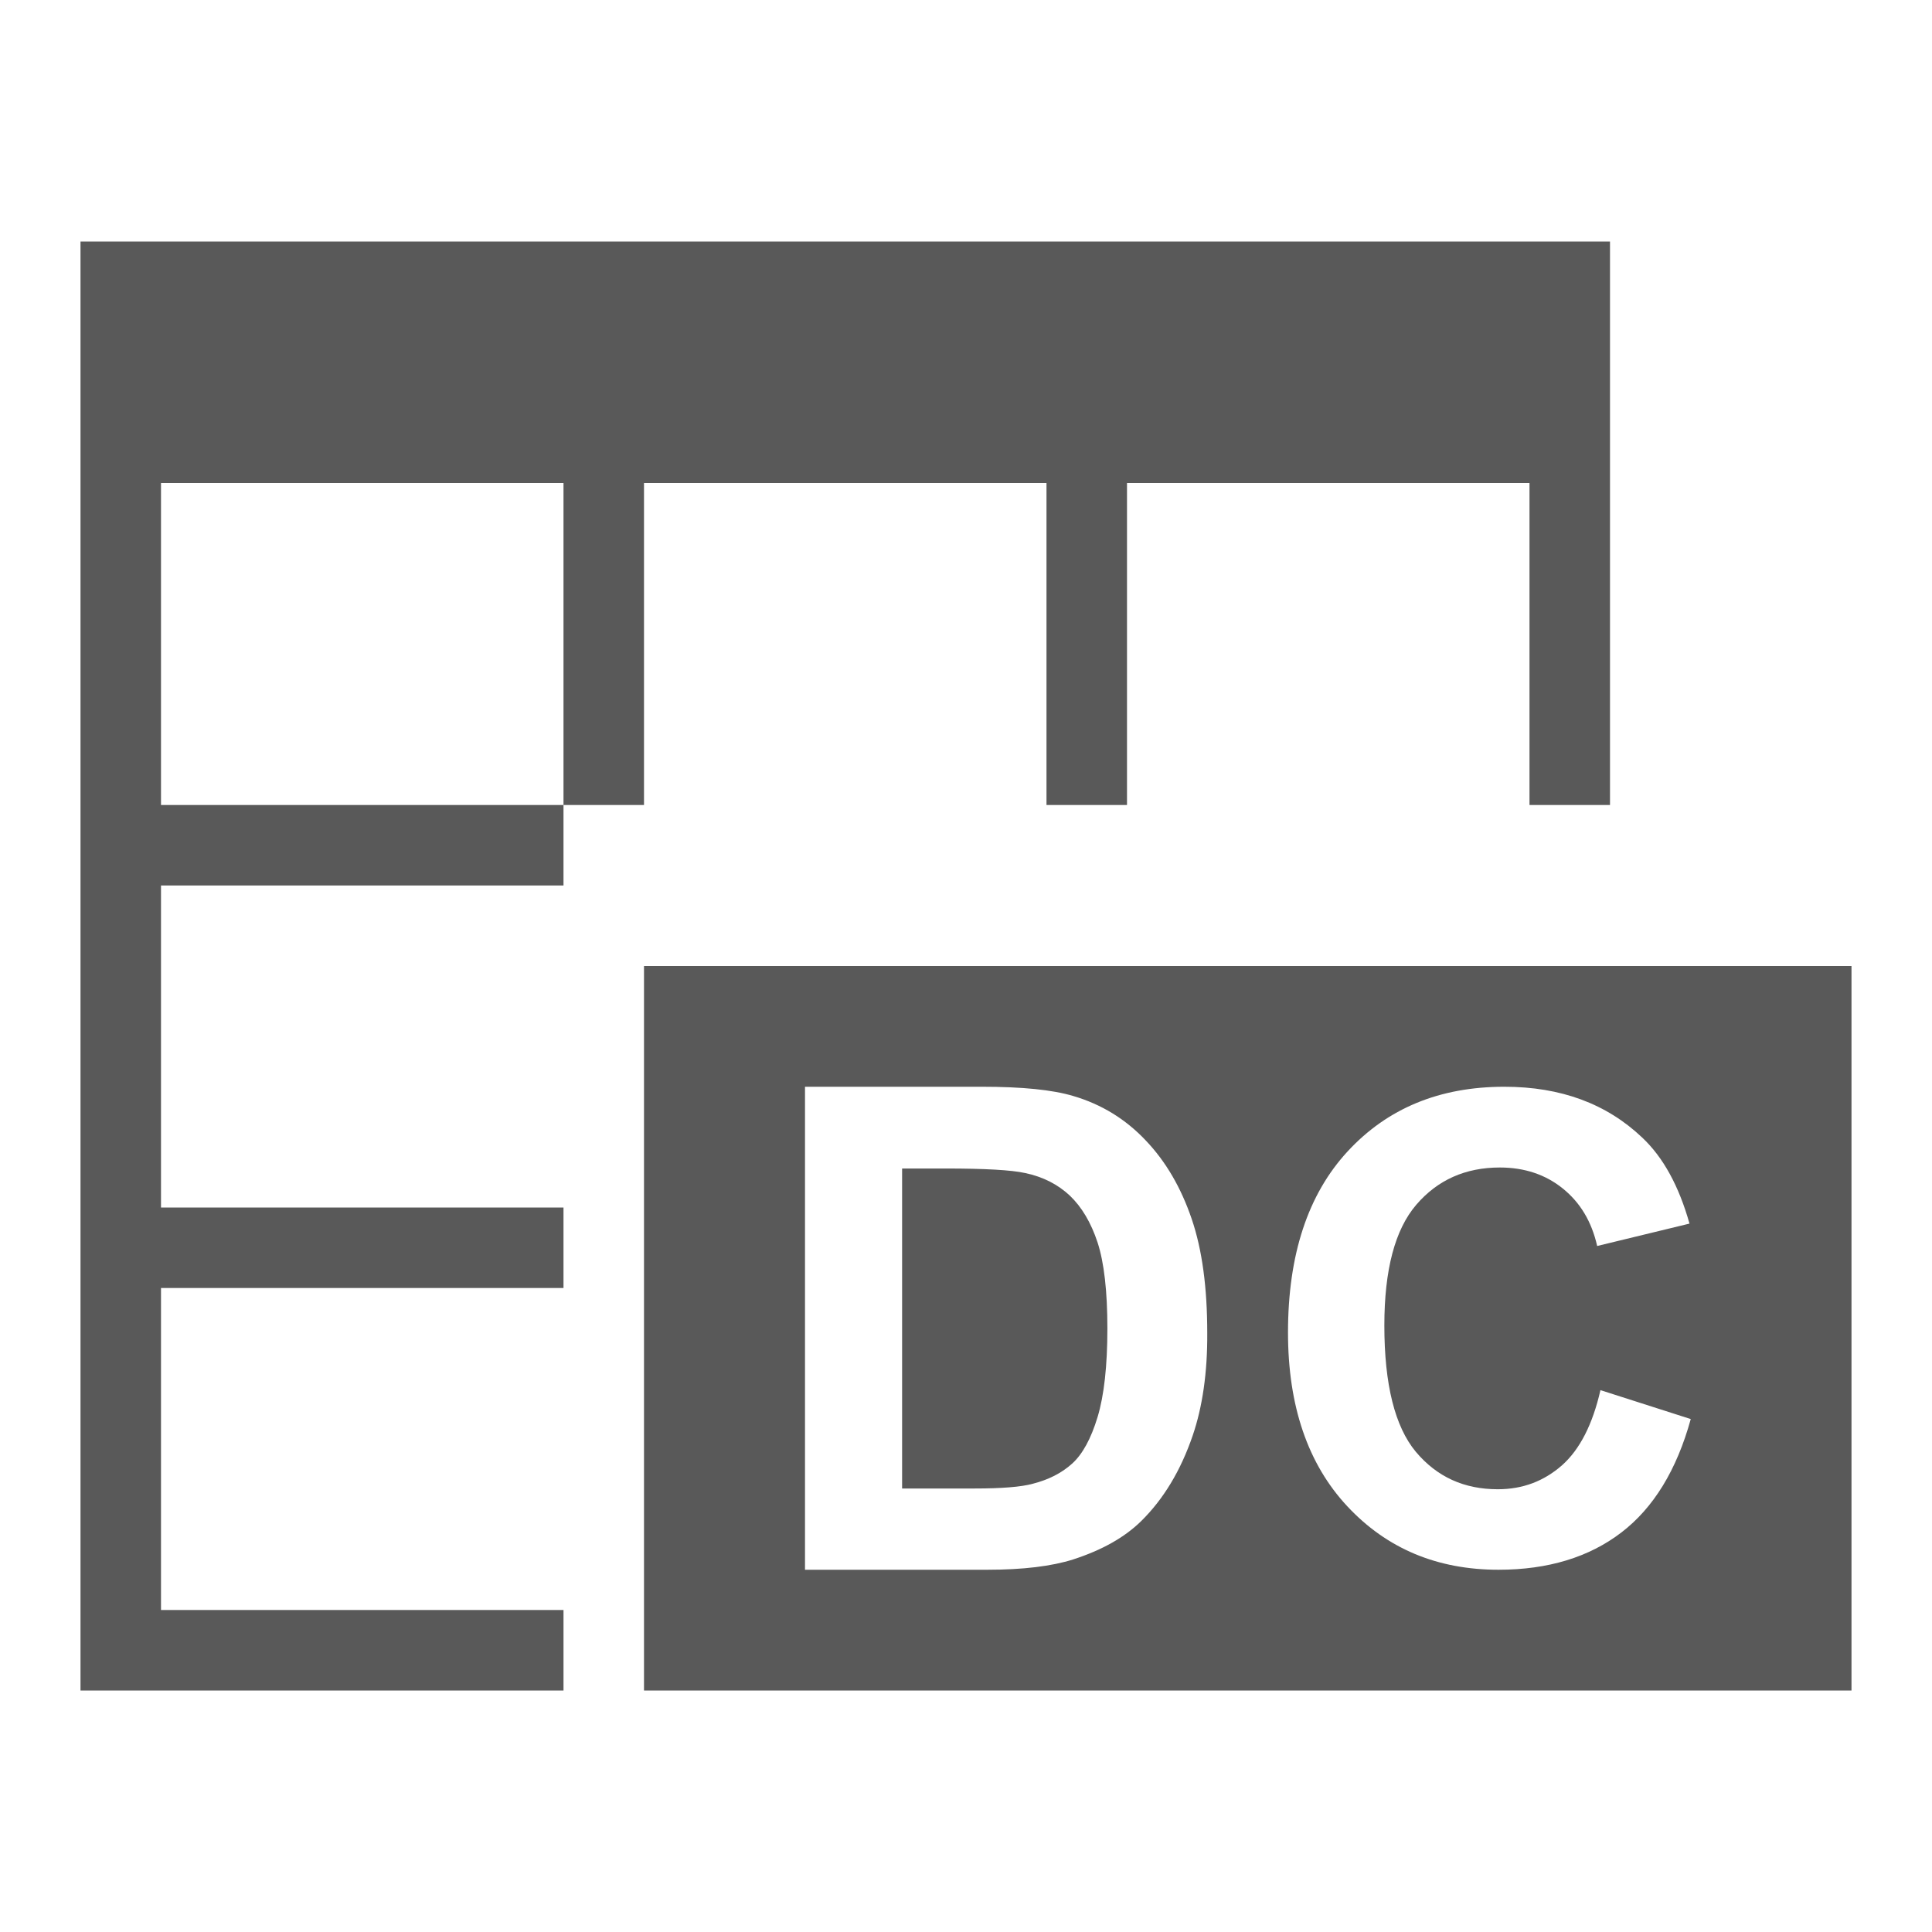 <?xml version="1.0" encoding="utf-8"?>
<!-- Generator: Adobe Illustrator 17.1.0, SVG Export Plug-In . SVG Version: 6.00 Build 0)  -->
<!DOCTYPE svg PUBLIC "-//W3C//DTD SVG 1.1//EN" "http://www.w3.org/Graphics/SVG/1.1/DTD/svg11.dtd">
<svg version="1.1" id="Layer_1" xmlns="http://www.w3.org/2000/svg" xmlns:xlink="http://www.w3.org/1999/xlink" x="0px" y="0px"
	 width="768px" height="768px" viewBox="0 0 768 768" enable-background="new 0 0 768 768" xml:space="preserve">
<path fill="#595959" d="M64,640V512h160v-32H64V352h160v-32H64V192h160v128h32V192h160v128h32V192h160v128h32V96H32v576h192v-32H64z
	"/>
<path fill="#595959" d="M425.3,475.3c-4.7-4.4-10.6-7.5-17.8-9c-5.4-1.2-15.9-1.8-31.6-1.8h-17.3v127.2h28.7
	c10.8,0,18.6-0.6,23.3-1.9c6.2-1.6,11.4-4.2,15.6-8c4.1-3.7,7.5-9.9,10.1-18.5c2.6-8.6,3.9-20.4,3.9-35.2s-1.3-26.2-3.9-34.2
	C433.7,486,430,479.8,425.3,475.3L425.3,475.3z"/>
<path fill="#595959" d="M256,384v288h480V384H256z M474.1,570.7c-4.8,14-11.6,25.2-20.4,33.9c-6.7,6.6-15.7,11.6-27.1,15.3
	c-8.5,2.7-19.9,4.1-34.1,4.1H320V432h70.4c15.9,0,28,1.2,36.3,3.7c11.2,3.3,20.8,9.2,28.8,17.7c8,8.4,14,18.8,18.2,31.1
	s6.2,27.4,6.2,45.4C480,545.6,478,559.3,474.1,570.7L474.1,570.7z M644.5,609.2c-12.8,9.8-29.1,14.8-48.8,14.8
	c-24.4,0-44.4-8.4-60.1-25.2S512,558.9,512,529.7c0-30.9,7.9-54.9,23.7-72S572.2,432,598,432c22.5,0,40.7,6.8,54.8,20.2
	c8.4,7.9,14.6,19.3,18.8,34.2l-36.7,8.9c-2.2-9.7-6.7-17.2-13.6-22.8c-6.9-5.6-15.3-8.4-25.1-8.4c-13.6,0-24.7,4.9-33.2,14.8
	c-8.5,9.9-12.7,25.9-12.7,48c0,23.5,4.2,40.2,12.5,50.2c8.4,10,19.2,14.9,32.6,14.9c9.9,0,18.3-3.2,25.5-9.5
	c7.1-6.3,12.2-16.3,15.3-29.9l35.9,11.5C666.5,584.4,657.3,599.4,644.5,609.2z"/>
</svg>
